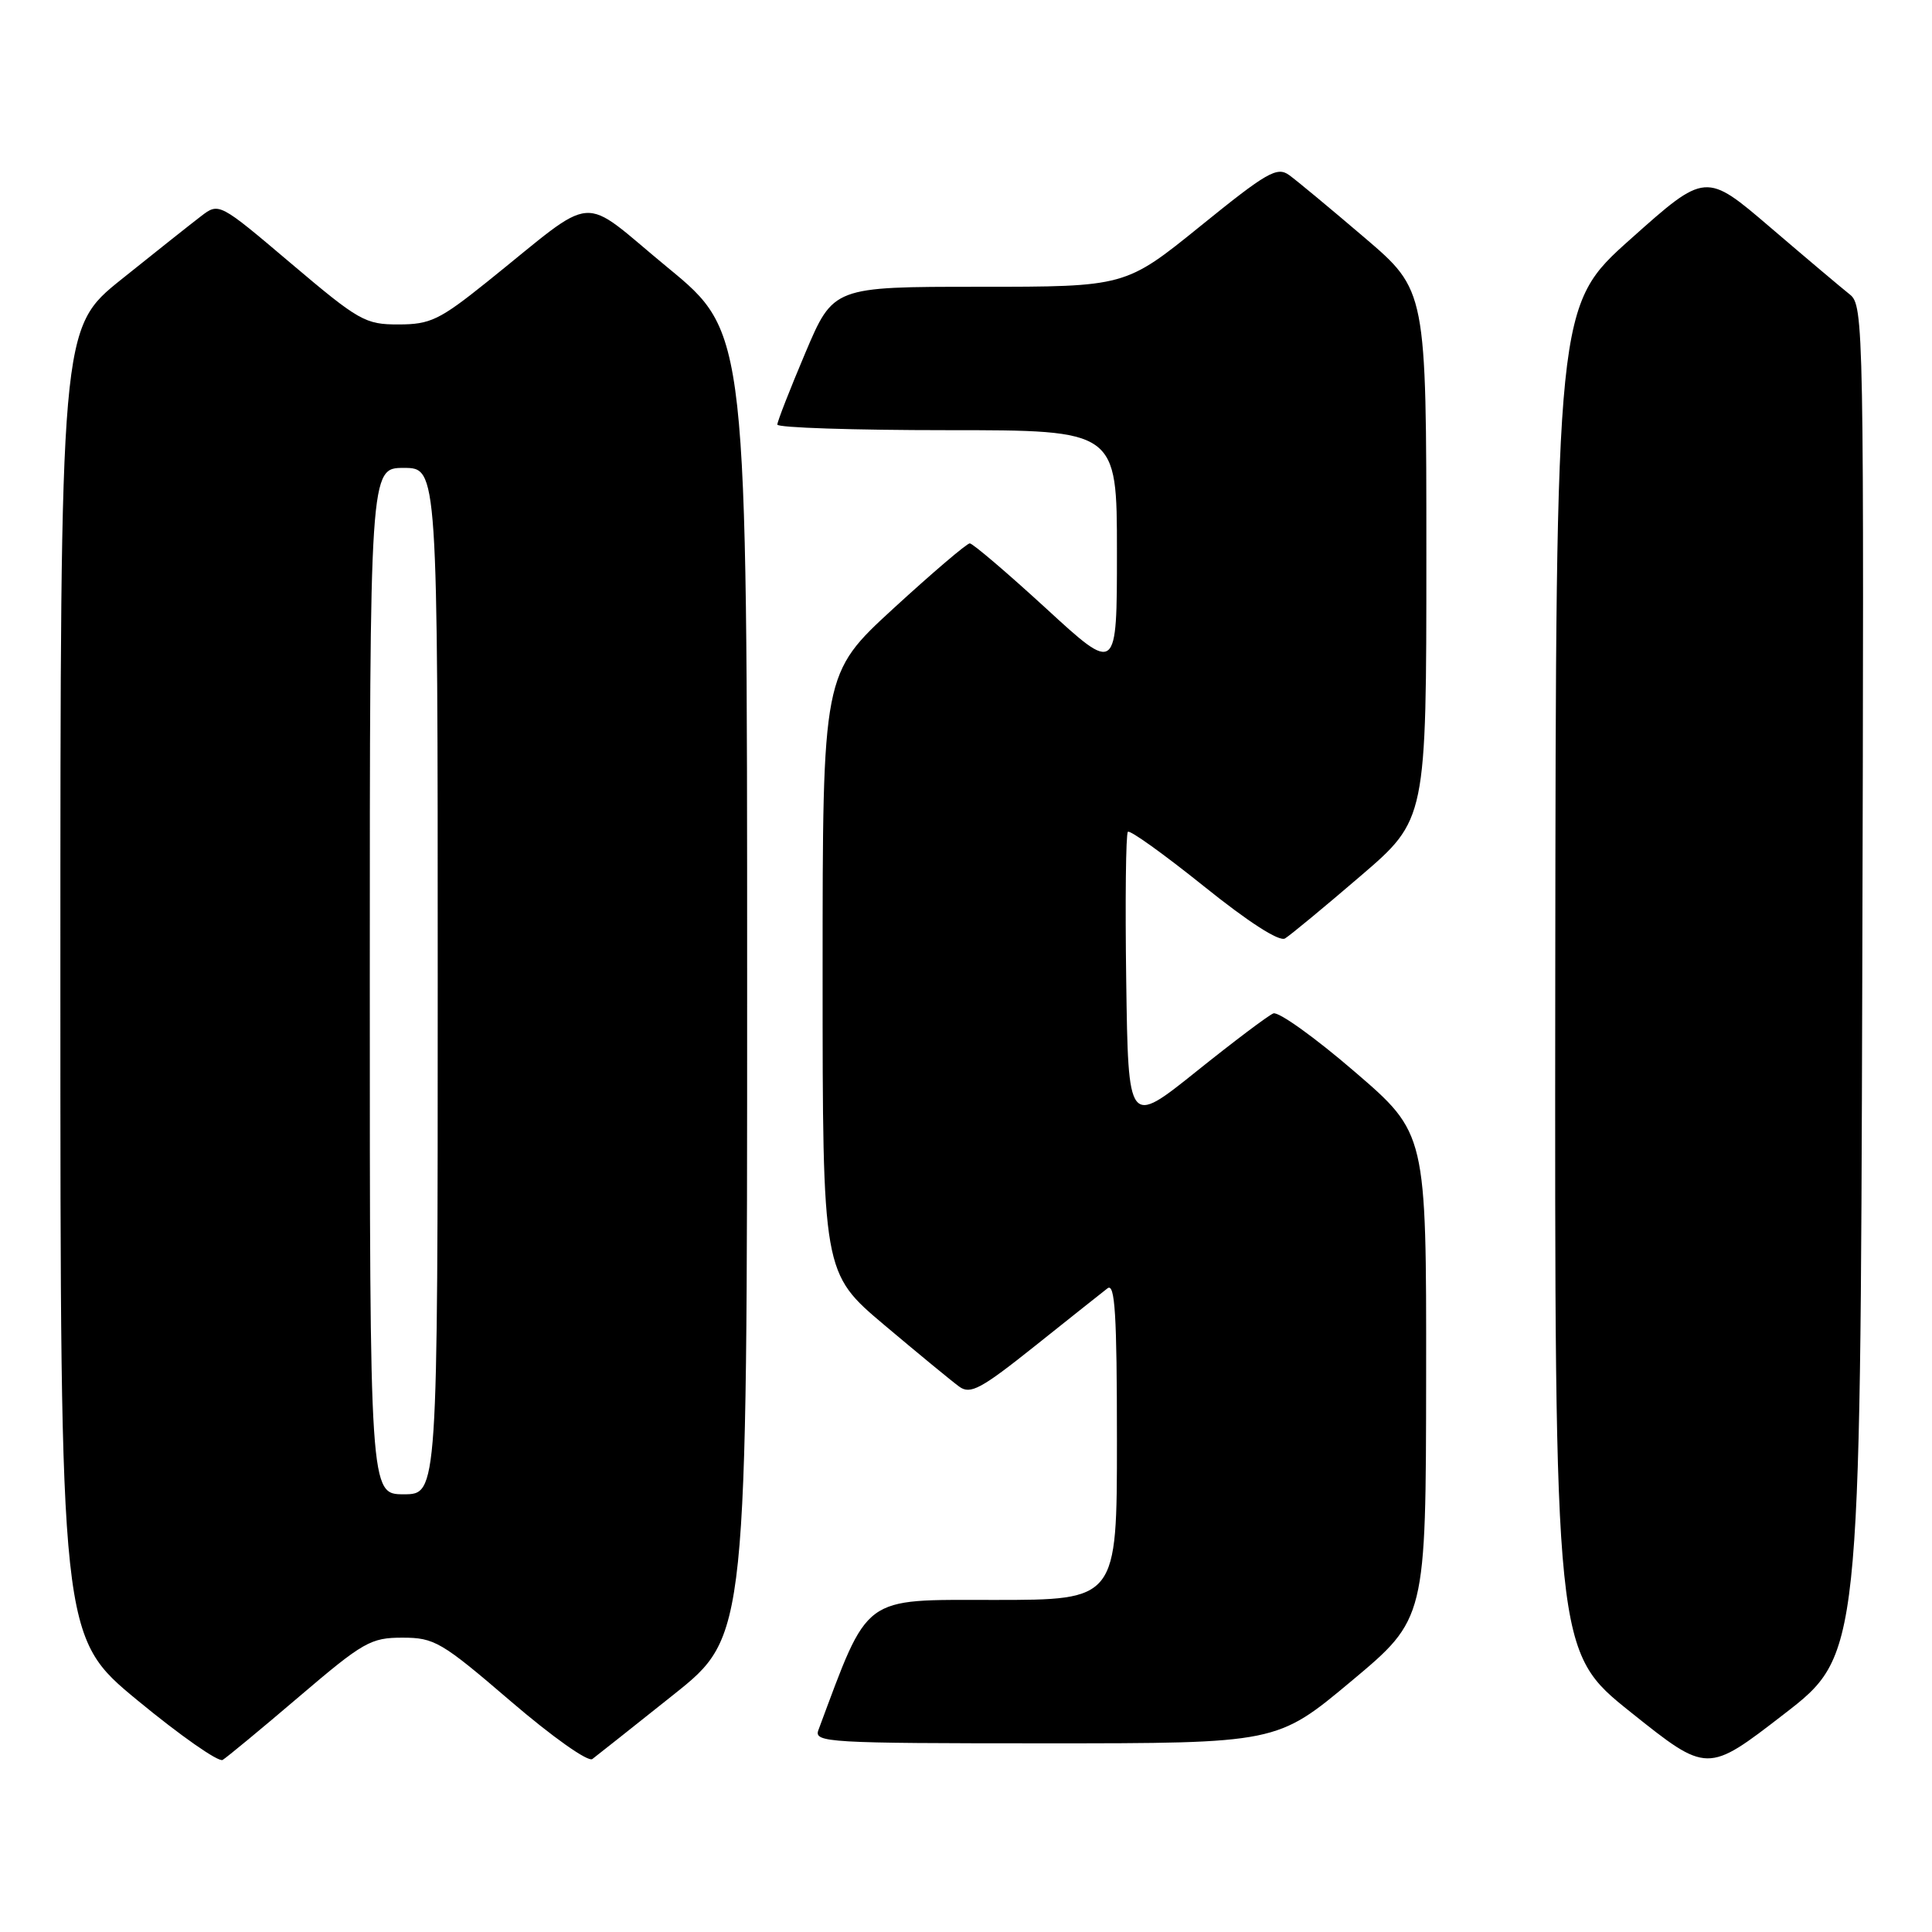 <?xml version="1.0" encoding="UTF-8" standalone="no"?>
<!DOCTYPE svg PUBLIC "-//W3C//DTD SVG 1.1//EN" "http://www.w3.org/Graphics/SVG/1.1/DTD/svg11.dtd" >
<svg xmlns="http://www.w3.org/2000/svg" xmlns:xlink="http://www.w3.org/1999/xlink" version="1.1" viewBox="0 0 256 256">
 <g >
 <path fill="currentColor"
d=" M 246.76 129.92 C 247.00 42.90 246.96 40.48 245.10 39.01 C 244.05 38.18 239.32 34.19 234.60 30.15 C 226.01 22.80 226.01 22.80 216.09 31.65 C 206.17 40.50 206.17 40.50 206.08 129.66 C 206.00 218.82 206.00 218.82 216.11 226.90 C 226.23 234.98 226.23 234.98 236.36 227.15 C 246.50 219.32 246.50 219.32 246.76 129.92 Z  M 39.65 224.80 C 48.14 217.56 49.12 217.00 53.32 217.00 C 57.56 217.00 58.49 217.54 67.67 225.42 C 73.17 230.14 77.93 233.51 78.49 233.08 C 79.05 232.66 83.89 228.82 89.25 224.55 C 99.00 216.78 99.00 216.78 99.00 130.45 C 99.00 44.11 99.00 44.11 88.48 35.46 C 76.51 25.61 79.47 25.38 64.50 37.38 C 58.24 42.40 57.00 42.99 52.81 42.99 C 48.40 43.00 47.57 42.53 38.57 34.91 C 29.02 26.82 29.02 26.82 26.62 28.66 C 25.30 29.67 20.57 33.42 16.11 37.00 C 8.00 43.50 8.00 43.50 8.00 130.19 C 8.00 216.88 8.00 216.88 18.25 225.33 C 23.89 229.98 28.95 233.52 29.50 233.20 C 30.05 232.87 34.62 229.09 39.65 224.80 Z  M 179.07 222.75 C 188.94 214.50 188.94 214.50 188.97 182.34 C 189.00 150.17 189.00 150.17 179.48 141.99 C 174.25 137.48 169.41 134.02 168.73 134.28 C 168.05 134.55 163.45 138.02 158.50 141.99 C 149.50 149.20 149.50 149.20 149.23 129.96 C 149.08 119.37 149.18 110.49 149.45 110.22 C 149.72 109.95 154.23 113.19 159.49 117.41 C 165.42 122.18 169.51 124.81 170.27 124.35 C 170.95 123.94 175.44 120.23 180.25 116.10 C 189.00 108.60 189.00 108.60 189.00 73.54 C 189.00 38.48 189.00 38.48 180.81 31.49 C 176.31 27.65 171.81 23.91 170.82 23.20 C 169.22 22.04 167.87 22.82 159.07 29.95 C 149.12 38.00 149.12 38.00 129.77 38.00 C 110.42 38.00 110.42 38.00 106.71 46.76 C 104.67 51.58 103.00 55.86 103.00 56.26 C 103.00 56.67 113.12 57.00 125.50 57.00 C 148.00 57.00 148.00 57.00 148.00 73.12 C 148.00 89.25 148.00 89.25 138.61 80.62 C 133.44 75.88 128.89 72.00 128.50 72.00 C 128.11 72.00 123.56 75.88 118.39 80.62 C 109.00 89.25 109.00 89.25 109.00 128.96 C 109.00 168.68 109.00 168.68 117.20 175.59 C 121.71 179.39 126.17 183.06 127.11 183.74 C 128.58 184.81 129.99 184.05 137.16 178.33 C 141.75 174.67 146.06 171.24 146.75 170.71 C 147.74 169.95 148.00 174.14 148.00 190.88 C 148.00 212.00 148.00 212.00 131.70 212.00 C 114.07 212.00 115.19 211.16 108.44 229.25 C 107.83 230.89 109.67 231.00 138.49 231.00 C 169.20 231.00 169.20 231.00 179.07 222.75 Z  M 49.00 130.00 C 49.00 62.00 49.00 62.00 53.50 62.00 C 58.00 62.00 58.00 62.00 58.00 130.00 C 58.00 198.00 58.00 198.00 53.50 198.00 C 49.00 198.00 49.00 198.00 49.00 130.00 Z "/>
</g>
</svg>